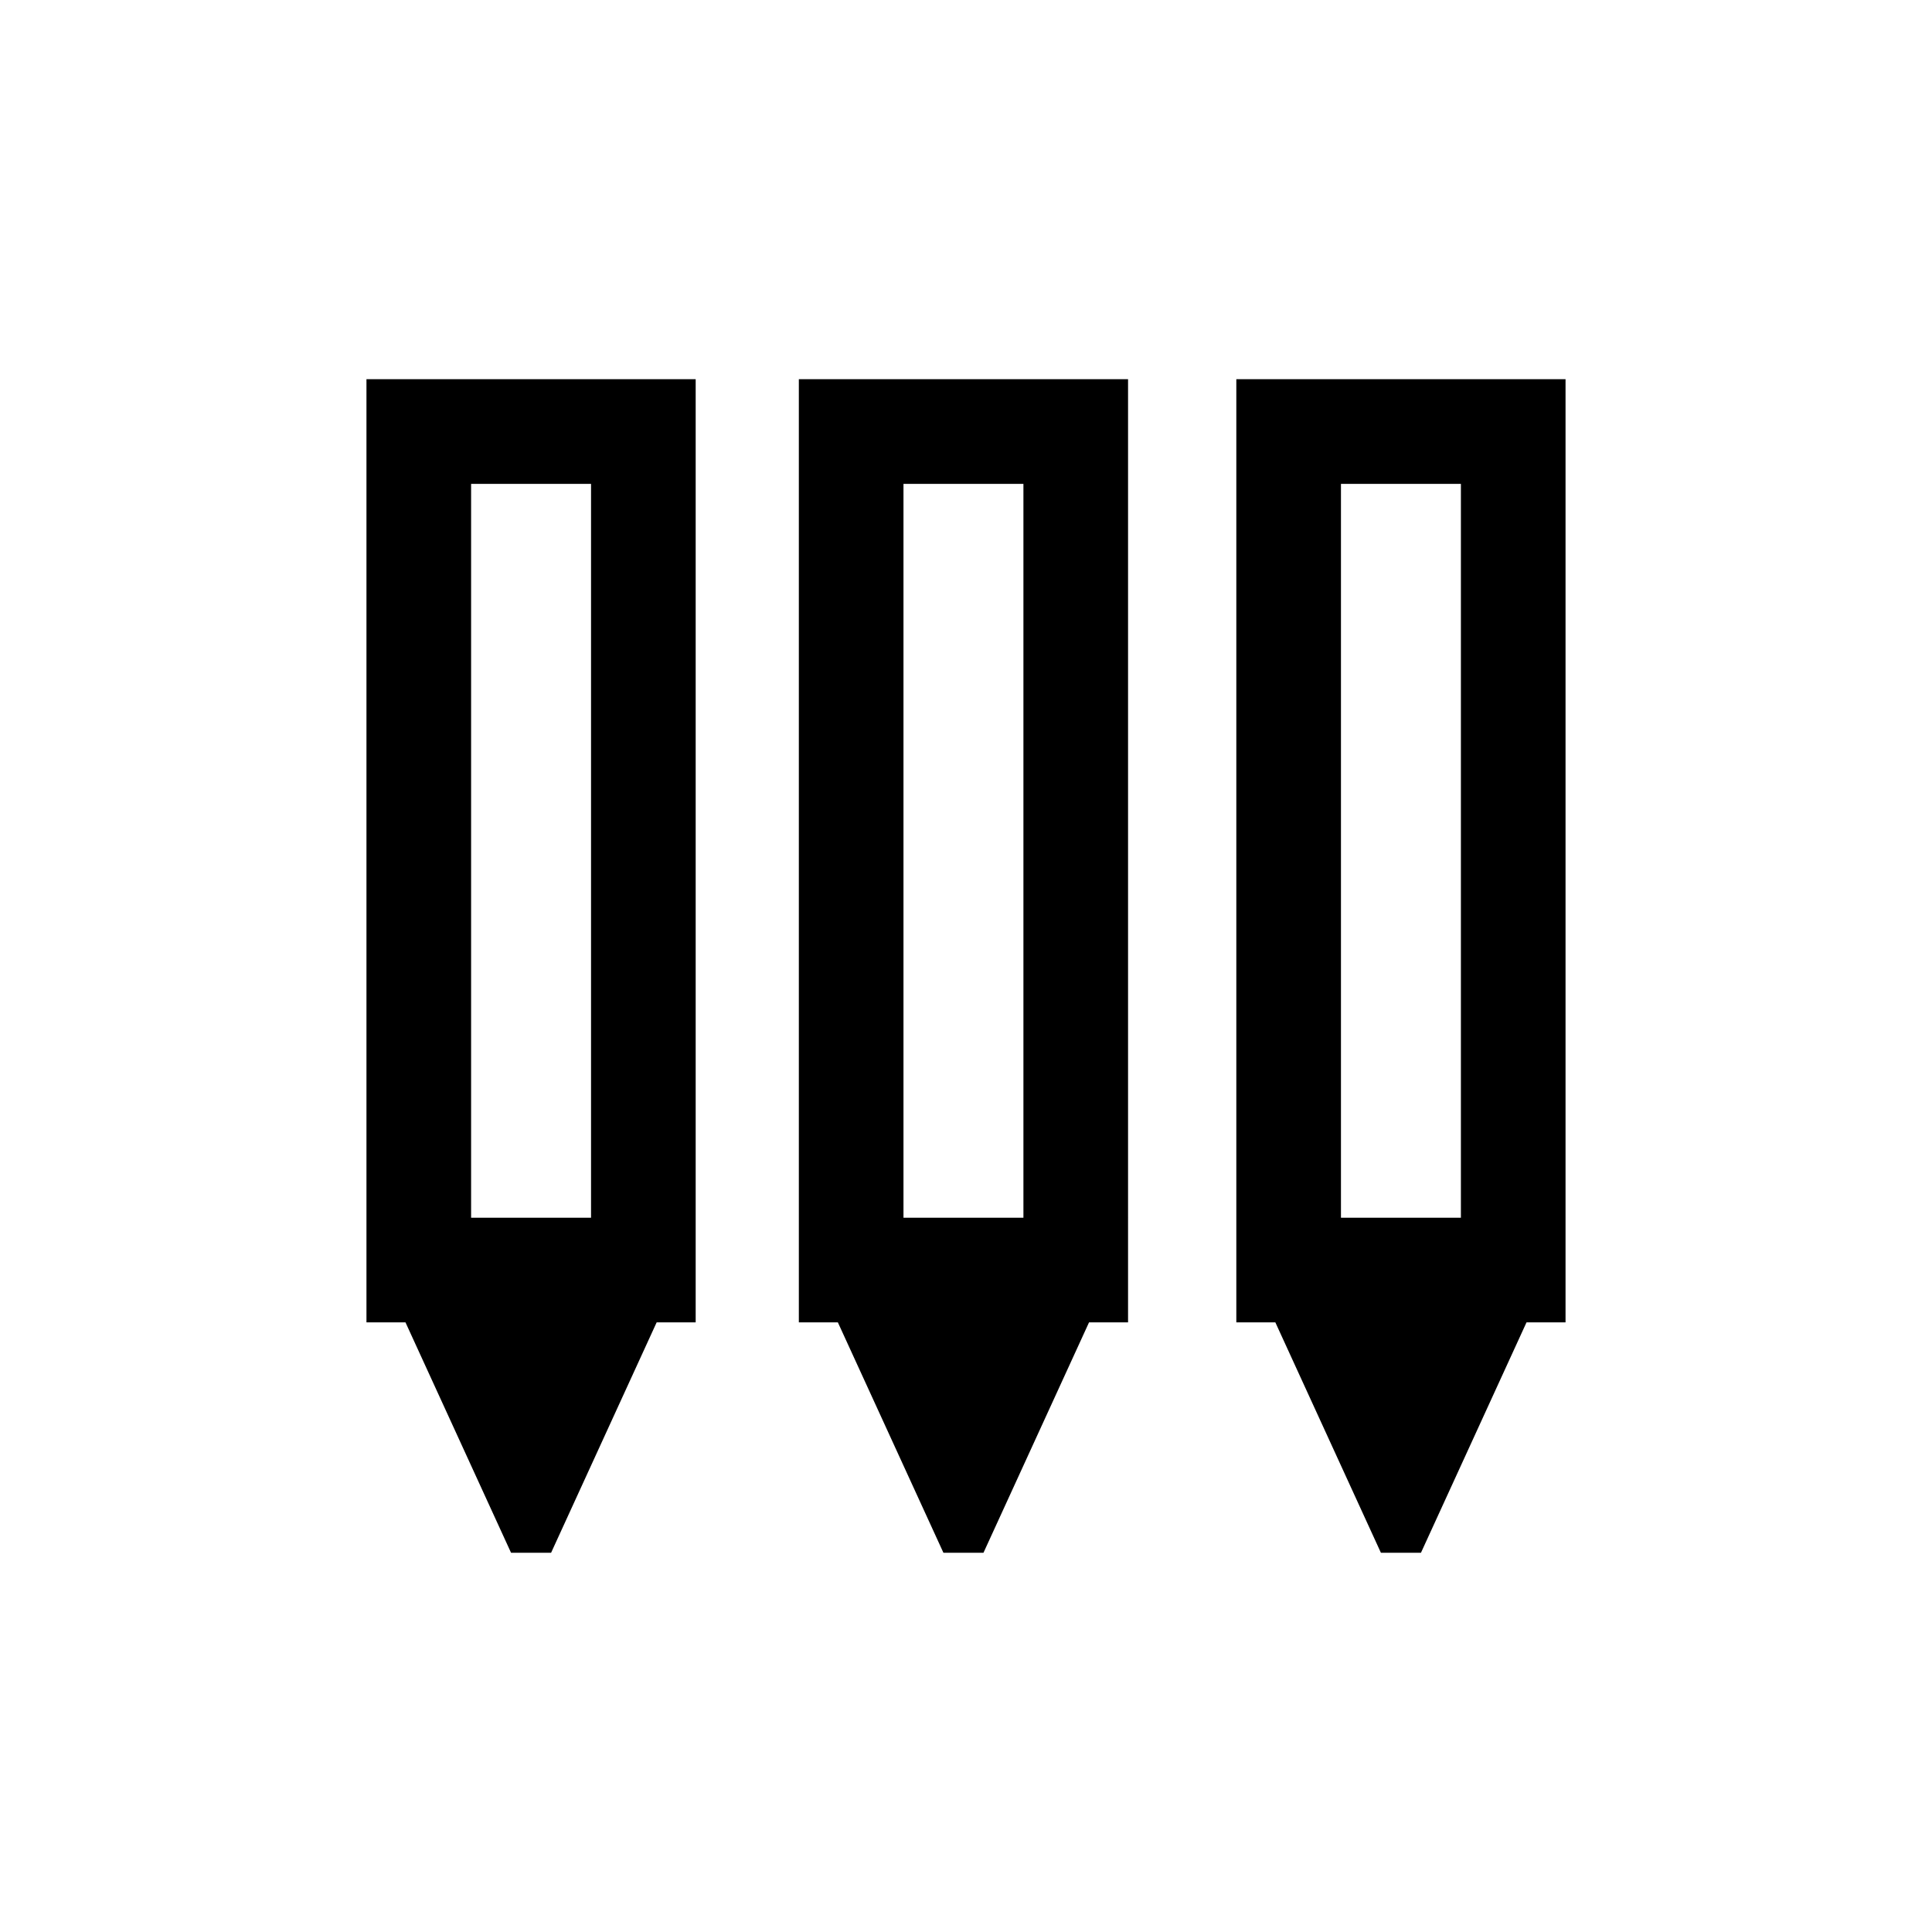 <?xml version="1.0" encoding="UTF-8"?>
<svg id="Layer_1" data-name="Layer 1" xmlns="http://www.w3.org/2000/svg" viewBox="0 0 500 500">
  <defs>
    <style>
      .cls-1 {
        stroke-width: 0px;
      }
    </style>
  </defs>
  <path class="cls-1" d="m206.74,98.14v244.09h10.1l27.32,59.63h10.36l27.32-59.63h10.1V98.14h-85.2Zm58.12,217.01h-31.04V125.22h31.04v189.93Z"/>
  <path class="cls-1" d="m319.96,98.14v244.09h10.1l27.32,59.63h10.36l27.32-59.63h10.1V98.14h-85.2Zm58.12,217.01h-31.04V125.22h31.04v189.93Z"/>
  <path class="cls-1" d="m94.84,98.14v244.09h10.1l27.32,59.63h10.36l27.32-59.63h10.1V98.14h-85.2Zm58.12,217.01h-31.04V125.22h31.04v189.93Z"/>
</svg>